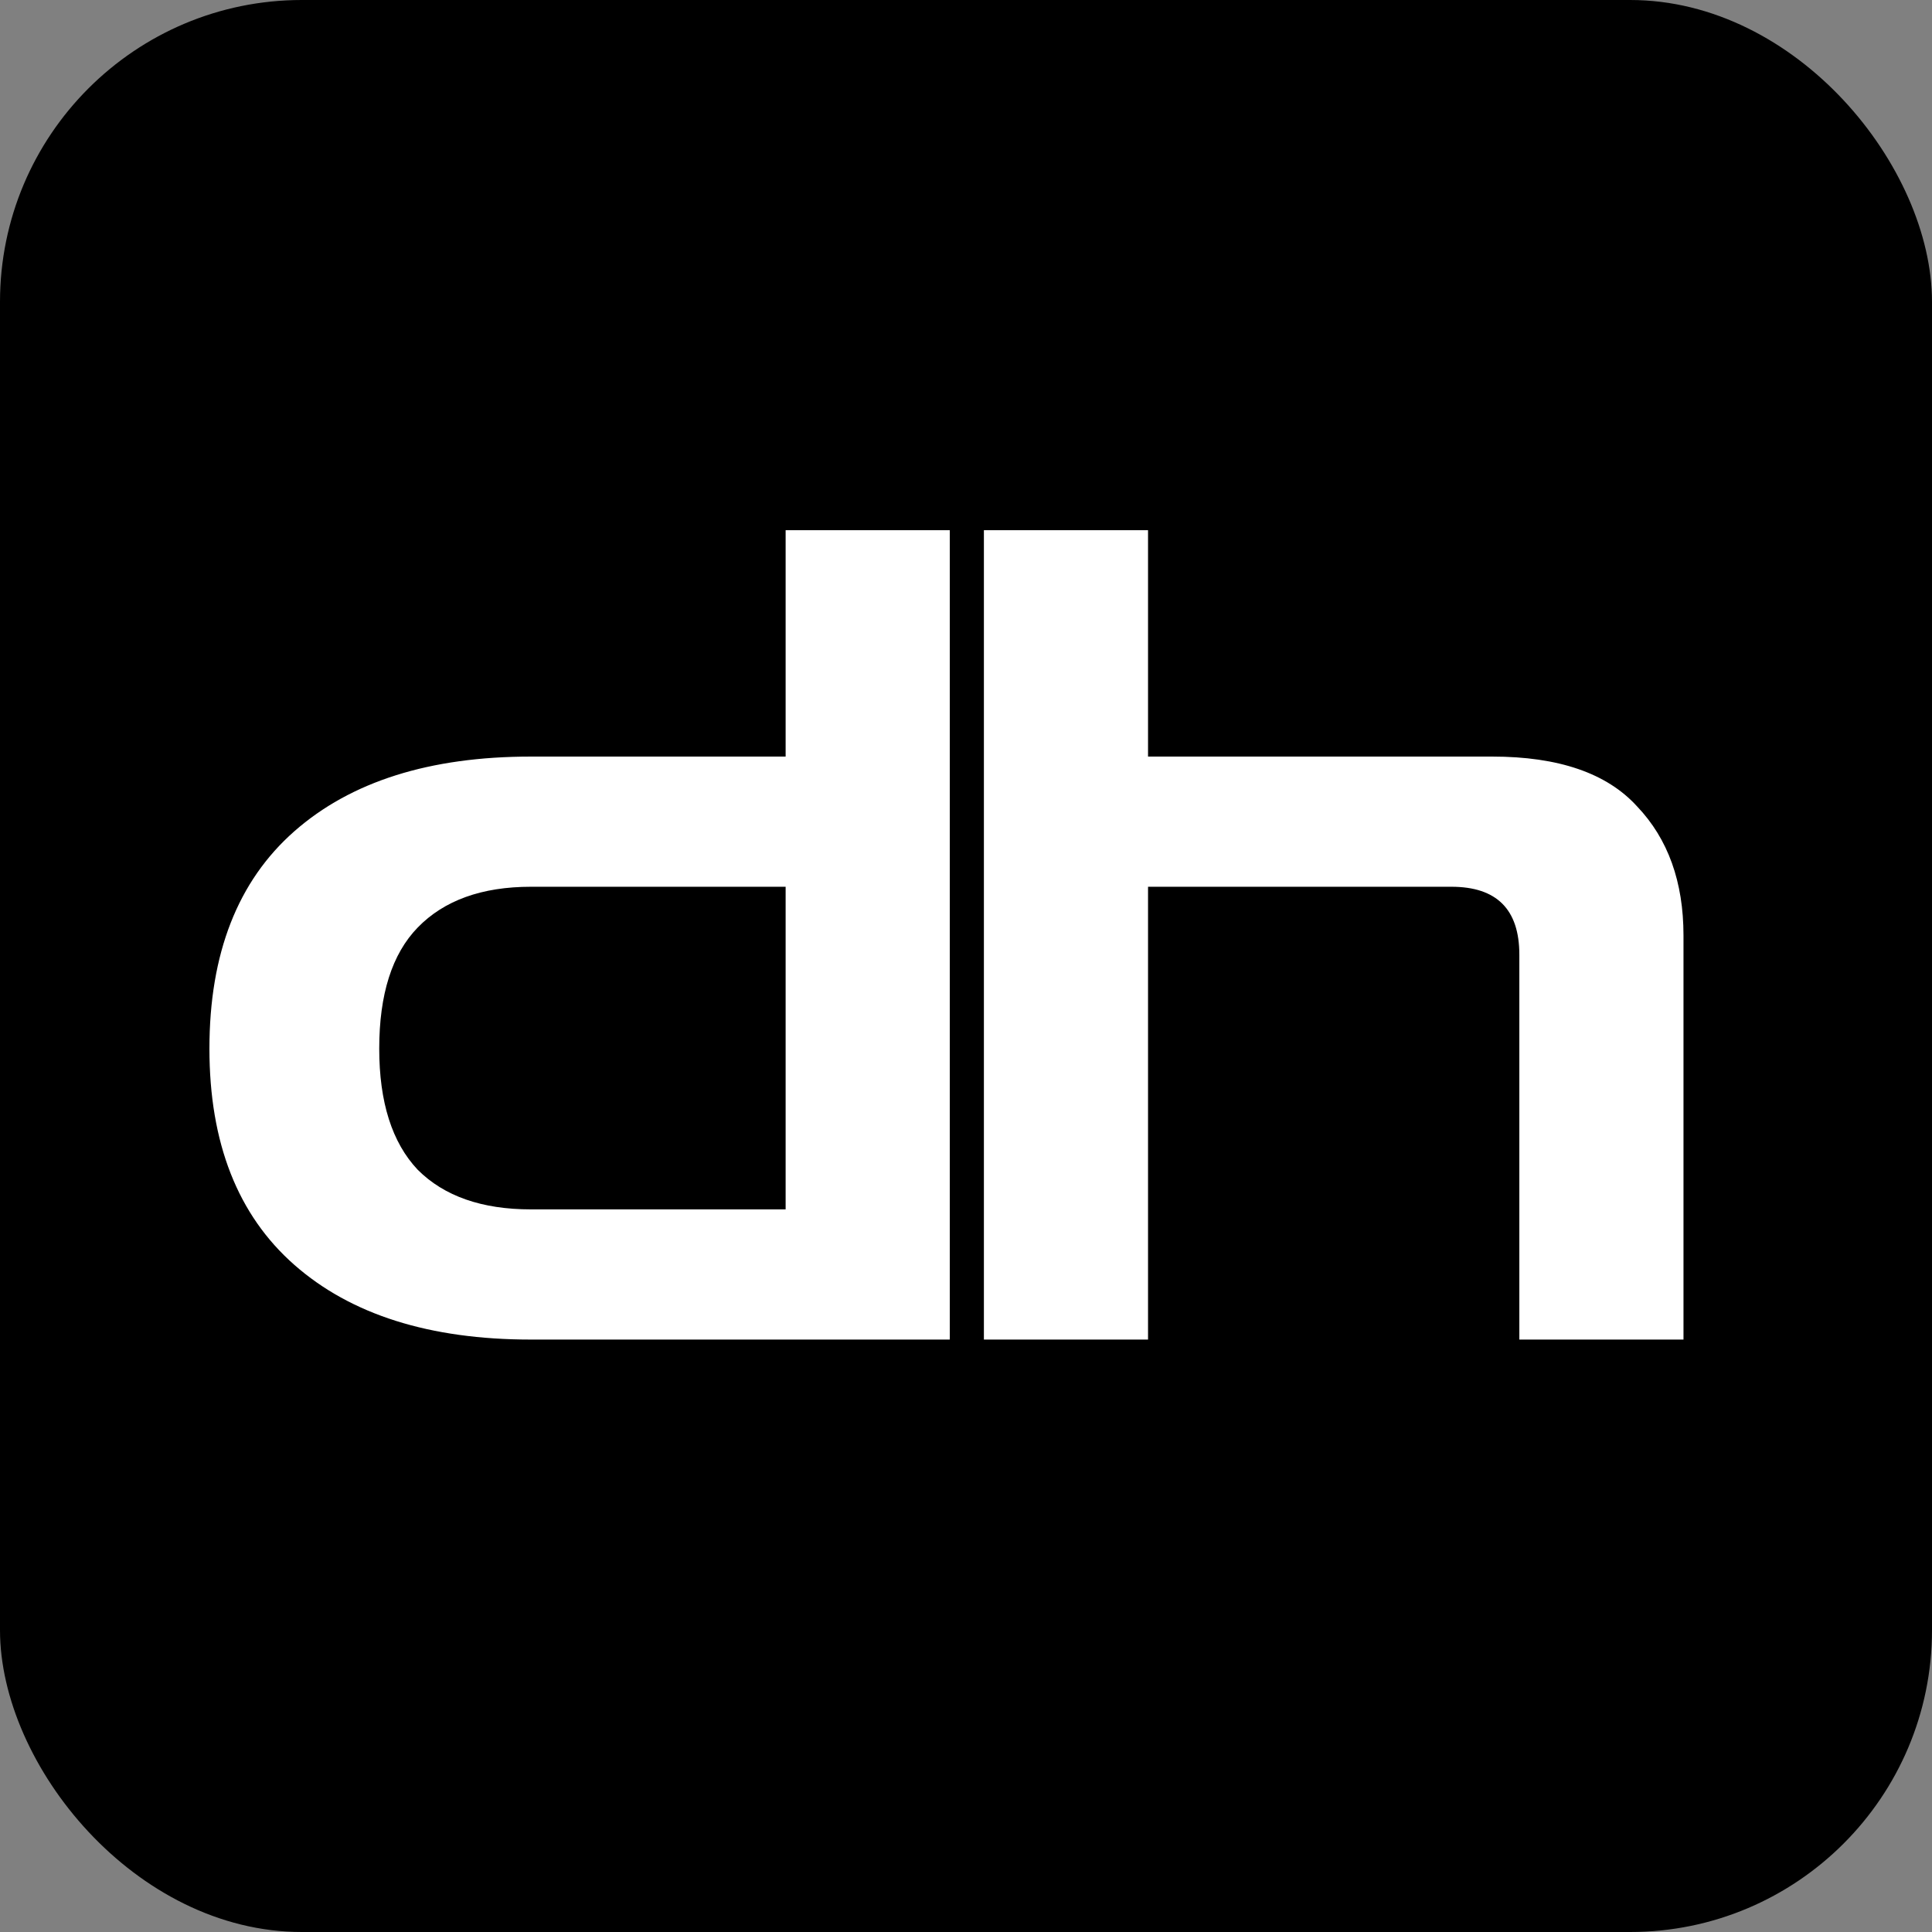 <svg width="512" height="512" viewBox="0 0 512 512" fill="none" xmlns="http://www.w3.org/2000/svg">
<rect x="0" y="0" width="512" height="512" fill="#808080" stroke="none"/>
<rect width="512" height="512" rx="80" fill="black"/>
<path d="M251.7 355H208.2V140.5H251.7V355ZM244.2 355H140.7C113.9 355 93 348.4 78 335.2C63 322 55.5 302.9 55.5 277.9C55.5 252.7 63 233.5 78 220.3C93 207.1 113.9 200.5 140.7 200.5H241.2V235H140.7C127.7 235 117.7 238.6 110.7 245.8C103.9 252.8 100.5 263.5 100.5 277.9C100.5 292.1 103.9 302.8 110.7 310C117.7 317 127.7 320.5 140.7 320.5H244.2V355ZM260.742 355V140.5H304.242V200.5H395.442C413.042 200.5 425.842 204.9 433.842 213.7C442.042 222.3 446.142 233.7 446.142 247.9V355H402.642V253C402.642 241 396.642 235 384.642 235H304.242V355H260.742Z" fill="white"/>
</svg>
